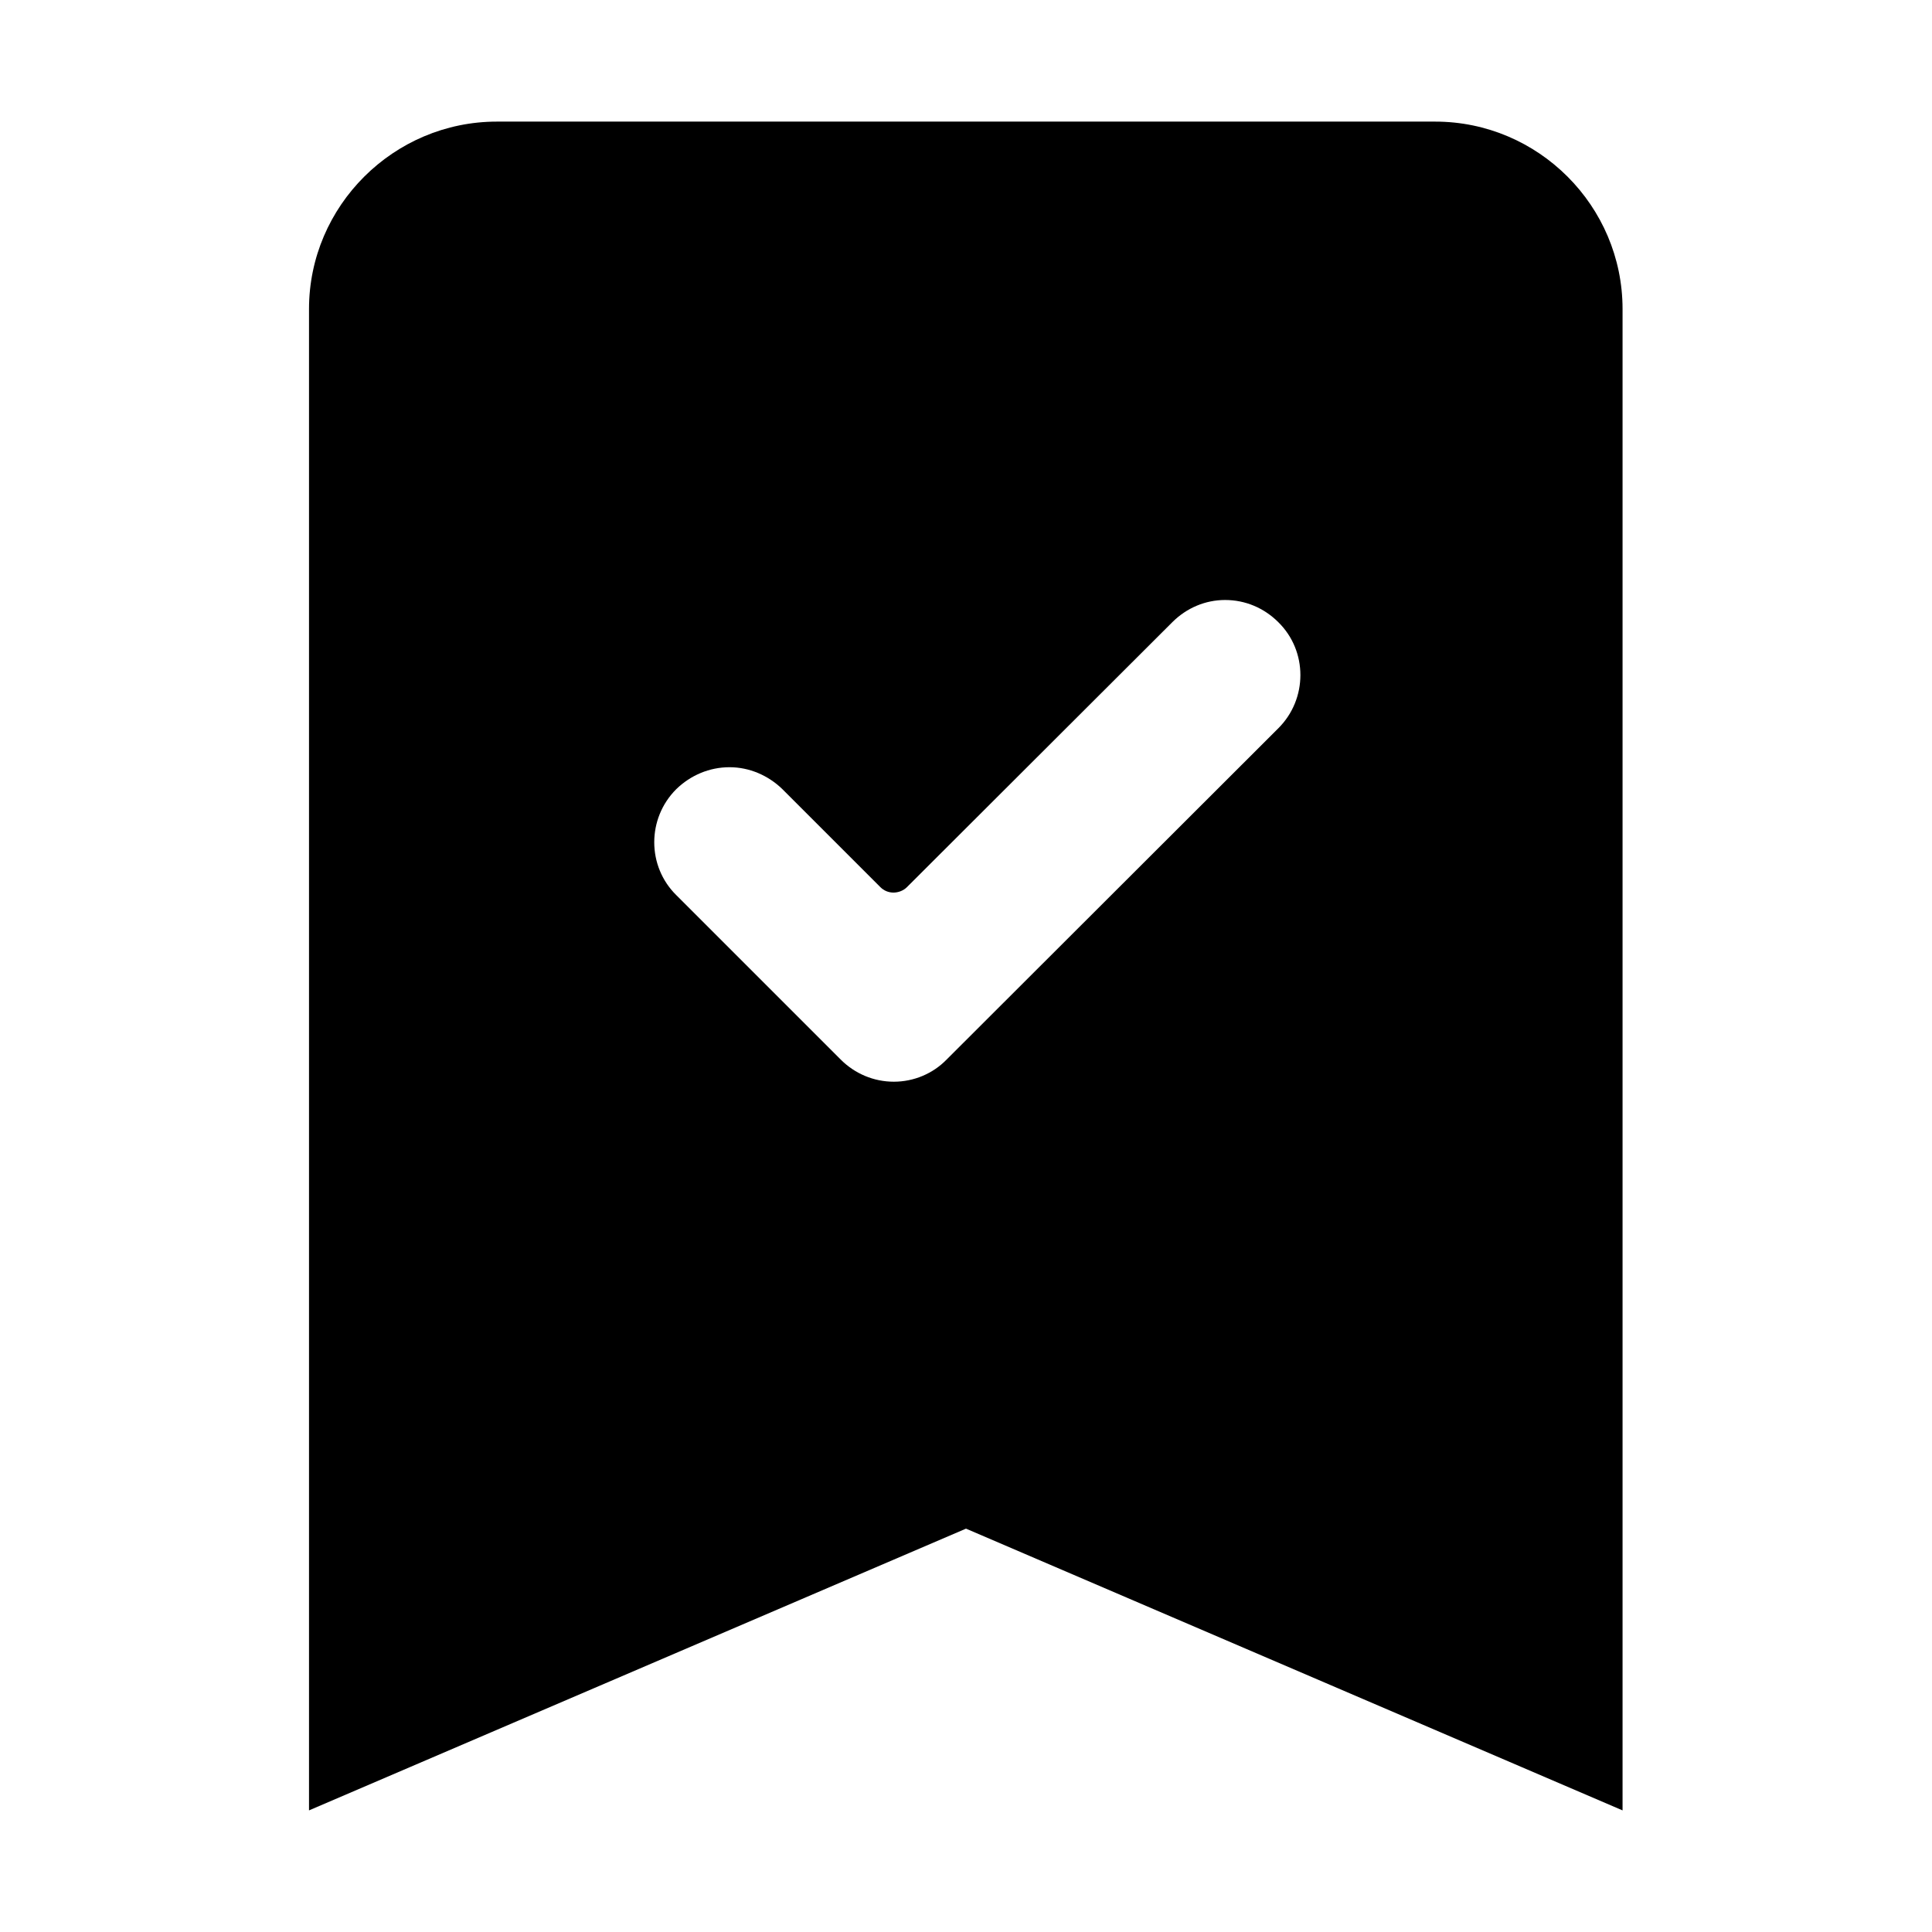 <?xml version="1.0" encoding="UTF-8" standalone="yes"?>
<svg xmlns="http://www.w3.org/2000/svg" xmlns:xlink="http://www.w3.org/1999/xlink" width="24px" height="24px" viewBox="0 0 18 18" version="1.1">
  <g id="surface1">
    <path style=" stroke:none;fill-rule:nonzero;fill:rgb(0%,0%,0%);fill-opacity:1;" d="M 13.371 1.133 L 4.629 1.133 C 3.668 1.133 2.879 1.918 2.879 2.879 L 2.879 16.867 L 9 14.242 L 15.117 16.867 L 15.117 2.879 C 15.117 1.918 14.332 1.133 13.371 1.133 Z M 11.91 6.785 L 8.82 9.871 C 8.691 10.004 8.512 10.078 8.328 10.078 C 8.141 10.078 7.965 10.004 7.832 9.871 L 6.301 8.34 C 6.027 8.07 6.027 7.625 6.301 7.352 C 6.434 7.223 6.609 7.148 6.797 7.148 C 6.98 7.148 7.156 7.223 7.289 7.352 L 8.203 8.266 C 8.234 8.297 8.277 8.316 8.324 8.316 C 8.371 8.316 8.418 8.297 8.449 8.266 L 10.922 5.797 C 11.055 5.664 11.23 5.59 11.414 5.59 C 11.602 5.59 11.777 5.664 11.91 5.797 C 12.184 6.066 12.184 6.512 11.91 6.785 Z M 11.91 6.785 "/>
  </g>
</svg>